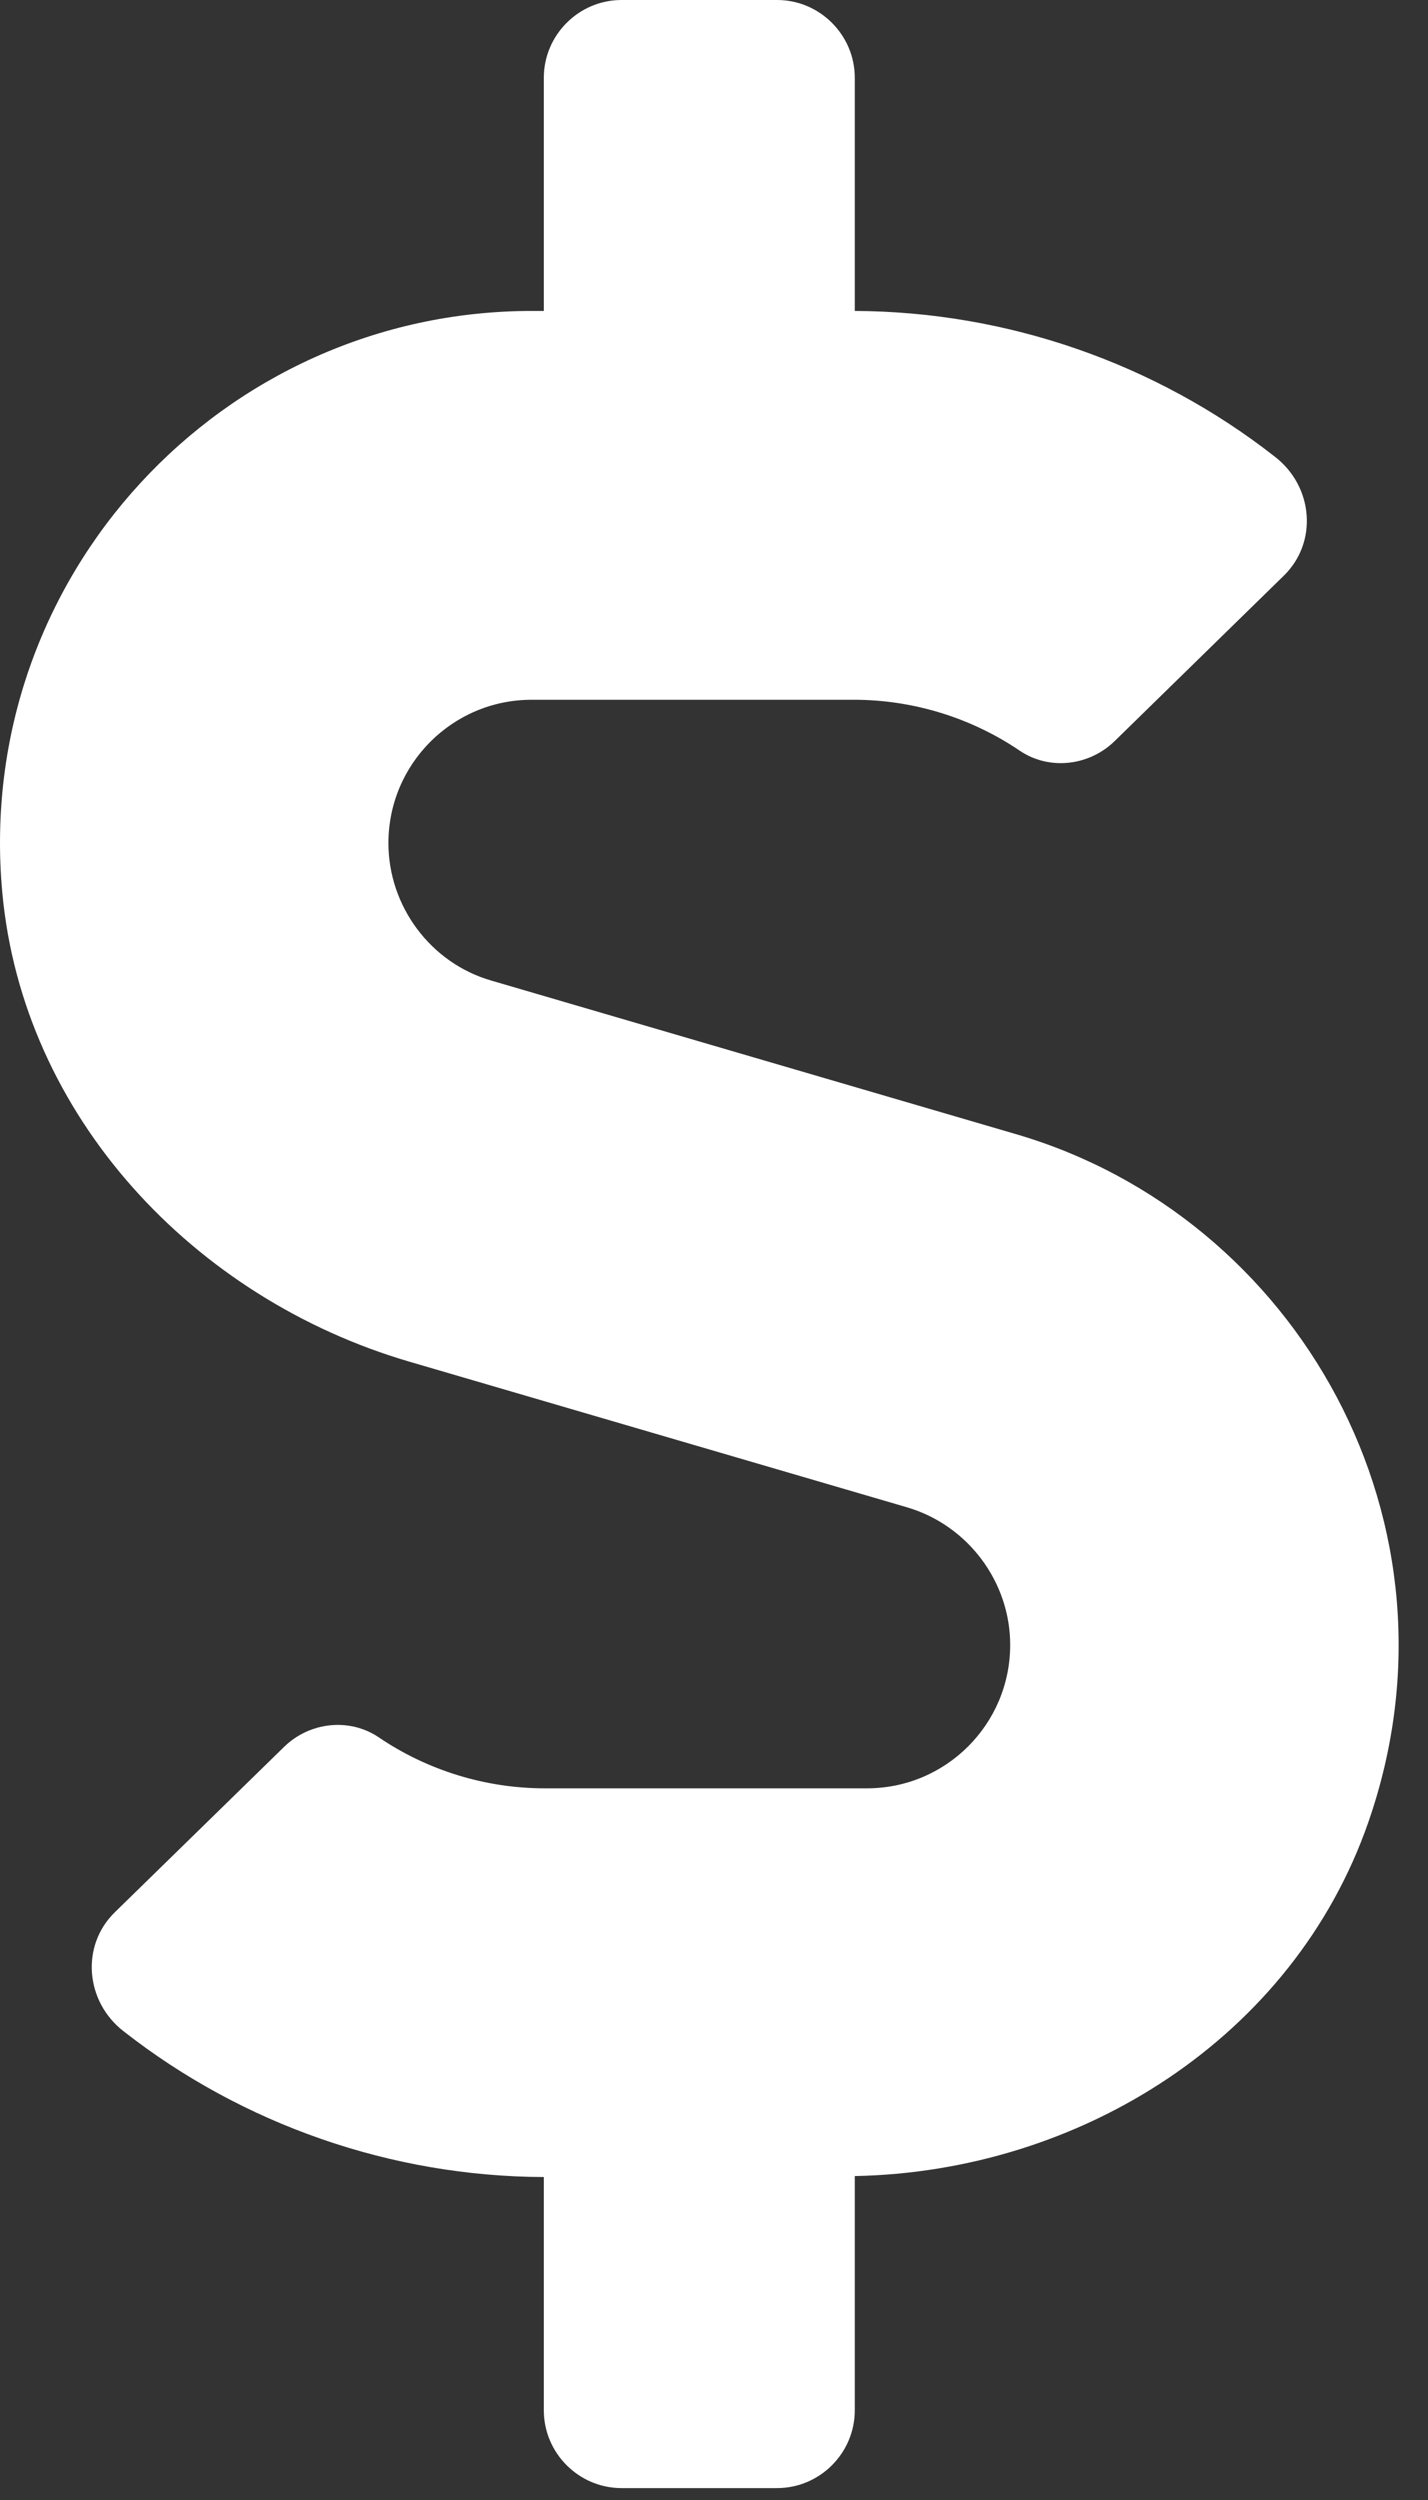 <svg width="12" height="21" viewBox="0 0 12 21" fill="none" xmlns="http://www.w3.org/2000/svg">
<rect x="0" y="0" width="12" height="21" fill="#333333" stroke="none"/>
<path d="M8.538 9.527L4.129 8.237C3.619 8.09 3.264 7.613 3.264 7.082C3.264 6.417 3.803 5.878 4.468 5.878H7.175C7.673 5.878 8.162 6.029 8.571 6.307C8.82 6.474 9.154 6.433 9.367 6.225L10.787 4.837C11.077 4.555 11.036 4.086 10.714 3.837C9.714 3.053 8.464 2.617 7.183 2.612V0.653C7.183 0.294 6.889 0 6.53 0H5.223C4.864 0 4.57 0.294 4.57 0.653V2.612H4.468C1.868 2.612 -0.222 4.845 0.019 7.494C0.19 9.376 1.627 10.907 3.44 11.438L7.624 12.662C8.134 12.813 8.489 13.287 8.489 13.817C8.489 14.483 7.95 15.022 7.285 15.022H4.578C4.08 15.022 3.591 14.871 3.182 14.593C2.933 14.426 2.599 14.466 2.386 14.675L0.966 16.062C0.676 16.344 0.717 16.814 1.039 17.063C2.039 17.846 3.289 18.283 4.57 18.287V20.247C4.57 20.606 4.864 20.9 5.223 20.9H6.53C6.889 20.9 7.183 20.606 7.183 20.247V18.279C9.085 18.242 10.869 17.112 11.497 15.311C12.375 12.797 10.901 10.217 8.538 9.527Z" fill="white"/>
</svg>
